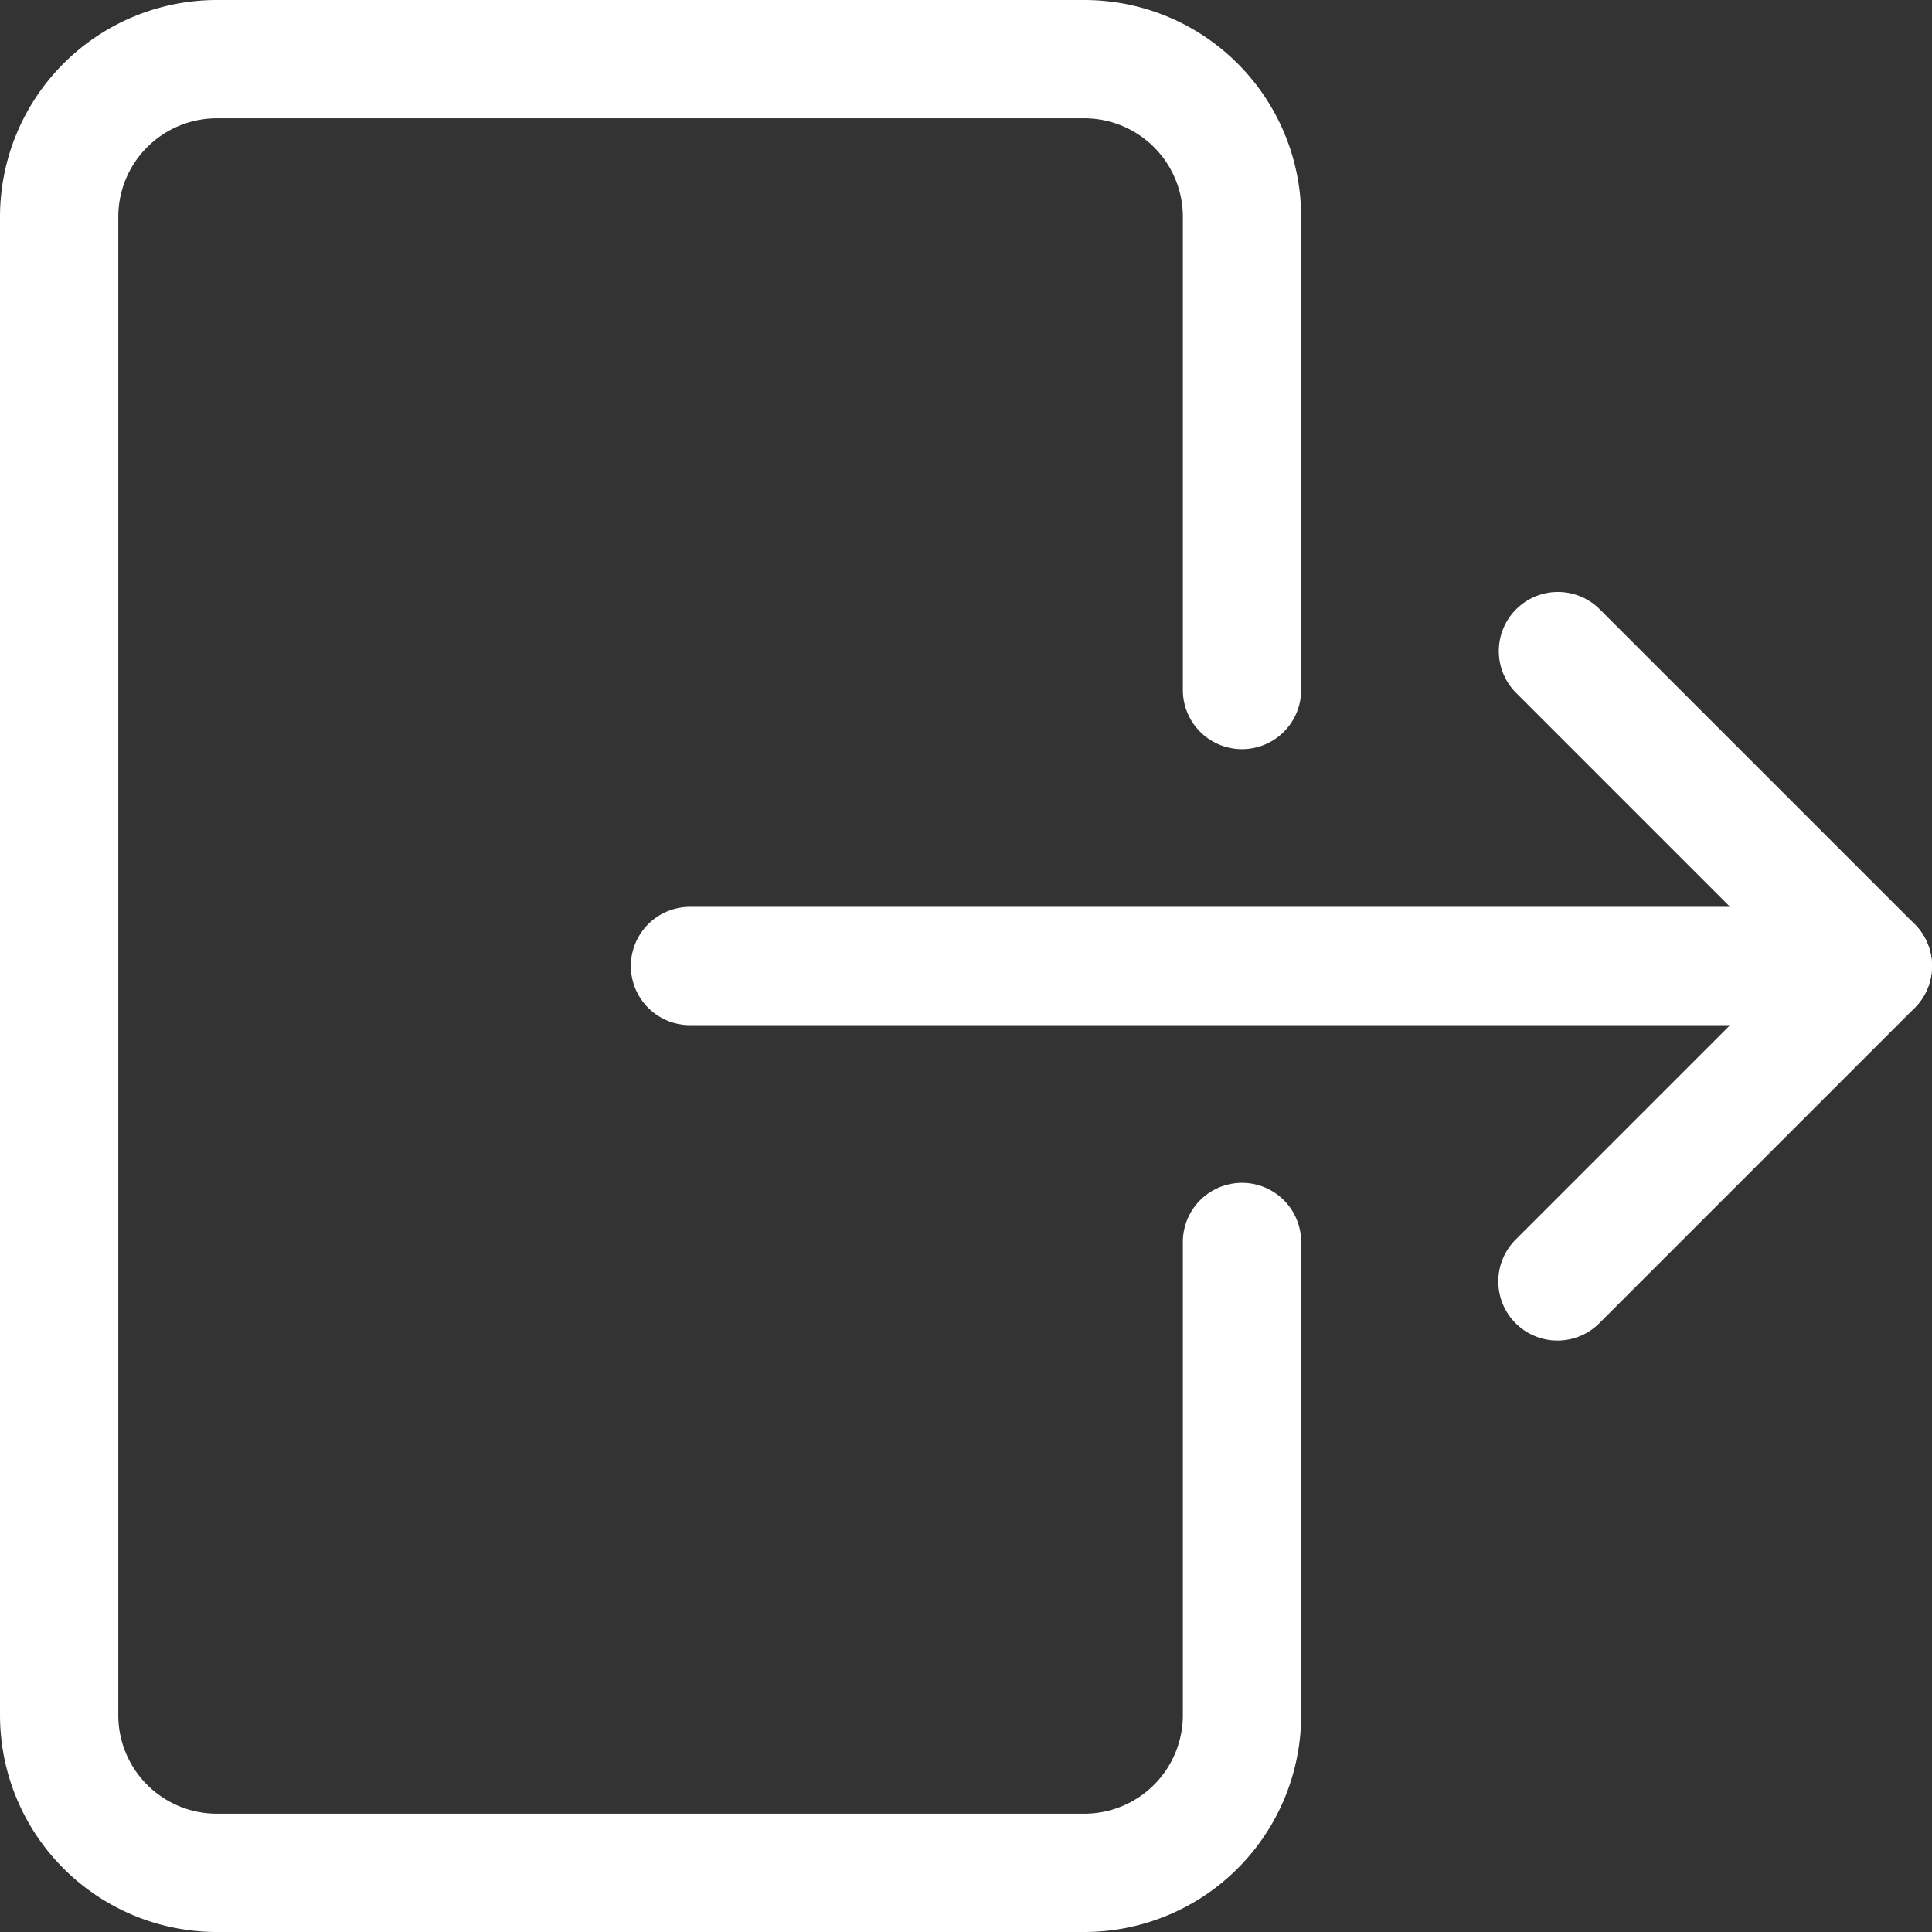 <svg xmlns="http://www.w3.org/2000/svg" width="24.5" height="24.5" viewBox="0 0 24.5 24.5">
  <rect x="0" y="0" width="24.5" height="24.5" fill="#333333" stroke="none"/>
  <g id="logout_1_" data-name="logout (1)" transform="translate(0.25 0.25)">
    <g id="Сгруппировать_11102" data-name="Сгруппировать 11102">
      <path id="Контур_2230" data-name="Контур 2230" d="M13.5,24H2.5A2.5,2.5,0,0,1,0,21.5V2.5A2.5,2.5,0,0,1,2.5,0h11A2.5,2.5,0,0,1,16,2.5v6a.5.5,0,0,1-1,0v-6A1.5,1.5,0,0,0,13.5,1H2.5A1.5,1.5,0,0,0,1,2.5v19A1.5,1.5,0,0,0,2.5,23h11A1.5,1.5,0,0,0,15,21.5v-6a.5.5,0,0,1,1,0v6A2.5,2.5,0,0,1,13.5,24Z" fill="#fff" stroke="#fff" stroke-width="0.5"/>
    </g>
    <g id="Сгруппировать_11103" data-name="Сгруппировать 11103">
      <path id="Контур_2231" data-name="Контур 2231" d="M23.5,12.5H8.5a.5.5,0,0,1,0-1h15a.5.5,0,0,1,0,1Z" fill="#fff" stroke="#fff" stroke-width="0.5"/>
    </g>
    <g id="Сгруппировать_11104" data-name="Сгруппировать 11104">
      <path id="Контур_2232" data-name="Контур 2232" d="M19.5,16.5a.5.5,0,0,1-.354-.853L22.793,12,19.147,8.354a.5.5,0,0,1,.707-.707l4,4a.5.5,0,0,1,0,.707l-4,4A.5.5,0,0,1,19.5,16.5Z" fill="#fff" stroke="#fff" stroke-width="0.5"/>
    </g>
  </g>
</svg>

